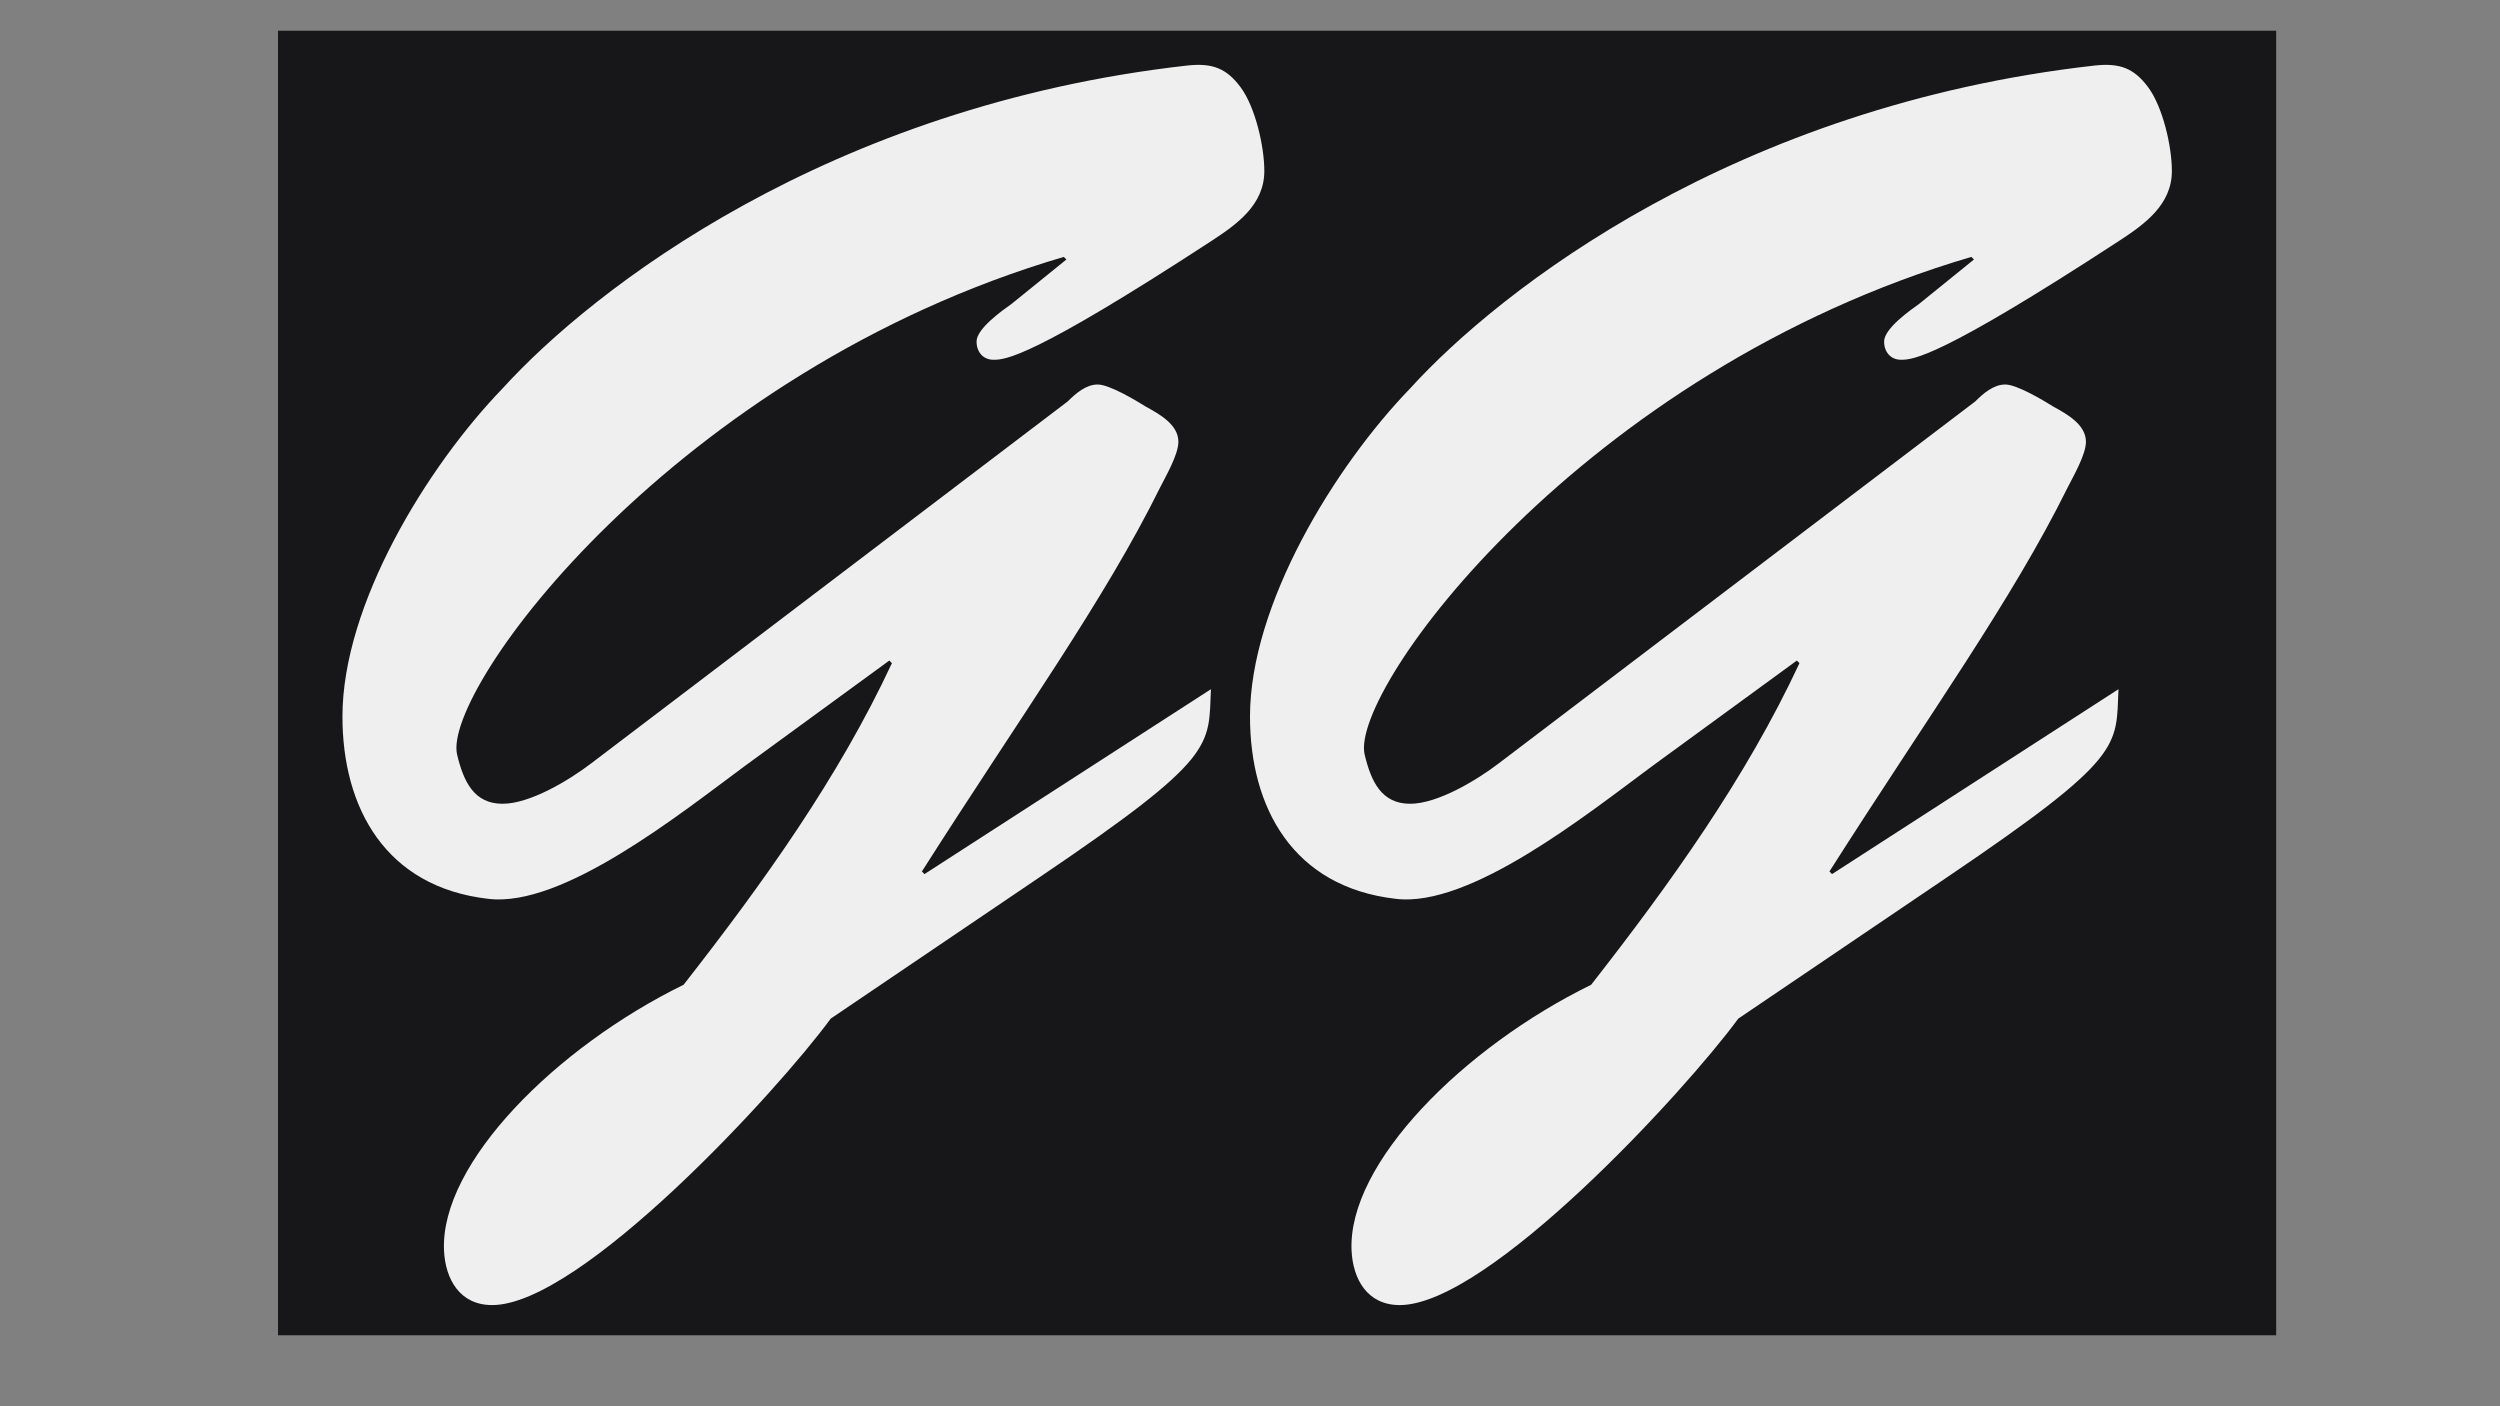 <?xml version="1.0" encoding="utf-8"?>
<!-- Generator: Adobe Illustrator 23.0.1, SVG Export Plug-In . SVG Version: 6.00 Build 0)  -->
<svg version="1.1" xmlns="http://www.w3.org/2000/svg" xmlns:xlink="http://www.w3.org/1999/xlink" x="0px" y="0px"
	 viewBox="0 0 1920 1080" style="enable-background:new 0 0 1920 1080;" xml:space="preserve">
<rect x="0" y="0" width="1920" height="1080" fill="#808080" stroke="none"/>
<style type="text/css">
	.st0{fill:#171719;}
	.st1{display:none;}
	.st2{display:inline;}
	.st3{fill:#EFEFEF;}
	.st4{fill:none;}
</style>
<g id="Layer_2">
	<rect x="213.5" y="23.6" class="st0" width="1534.6" height="1001.9"/>
</g>
<g id="Layer_1">
	<g class="st1">
		<rect x="14" class="st2" width="1900" height="1080"/>
	</g>
	<g>
		<g>
			<path class="st3" d="M572,588.3c-50,37-140,109-197,102c-79-9-112-70-112-140c0-86,65-192,123-252c69-76,250-217,526-248
				c19-2,30,2,41,17s18,45,18,64c0,26-21,41-41,54c-138,90-158,91-167,91c-8,0-13-6-13-14c0-10,20-24,27-29l42-34l-2-2
				c-299,88-477,332-466,382c5,21,13,38,35,38c21,0,51-18,68-31l366-278c6-6,14-13,23-13s29,12,37,17c11,6,25,14,25,27
				c0,10-10,27-14,35c-43,87-106,174-183,295l2,2l220-142c-2,44,5,52-131,144l-161,109c-41,56-192,220-260,220c-25,0-36-20-37-42
				c-3-67,86-156,184-204c61-78,119-159,160-247l-2-2L572,588.3z"/>
			<path class="st3" d="M1269,588.3c-50,37-140,109-197,102c-79-9-112-70-112-140c0-86,65-192,123-252c69-76,250-217,526-248
				c19-2,30,2,41,17s18,45,18,64c0,26-21,41-41,54c-138,90-158,91-167,91c-8,0-13-6-13-14c0-10,20-24,27-29l42-34l-2-2
				c-299,88-477,332-466,382c5,21,13,38,35,38c21,0,51-18,68-31l366-278c6-6,14-13,23-13s29,12,37,17c11,6,25,14,25,27
				c0,10-10,27-14,35c-43,87-106,174-183,295l2,2l220-142c-2,44,5,52-131,144l-161,109c-41,56-192,220-260,220c-25,0-36-20-37-42
				c-3-67,86-156,184-204c61-78,119-159,160-247l-2-2L1269,588.3z"/>
		</g>
		<g>
			<rect x="2019.3" y="-600.7" class="st4" width="0" height="11.5"/>
		</g>
	</g>
</g>
</svg>
